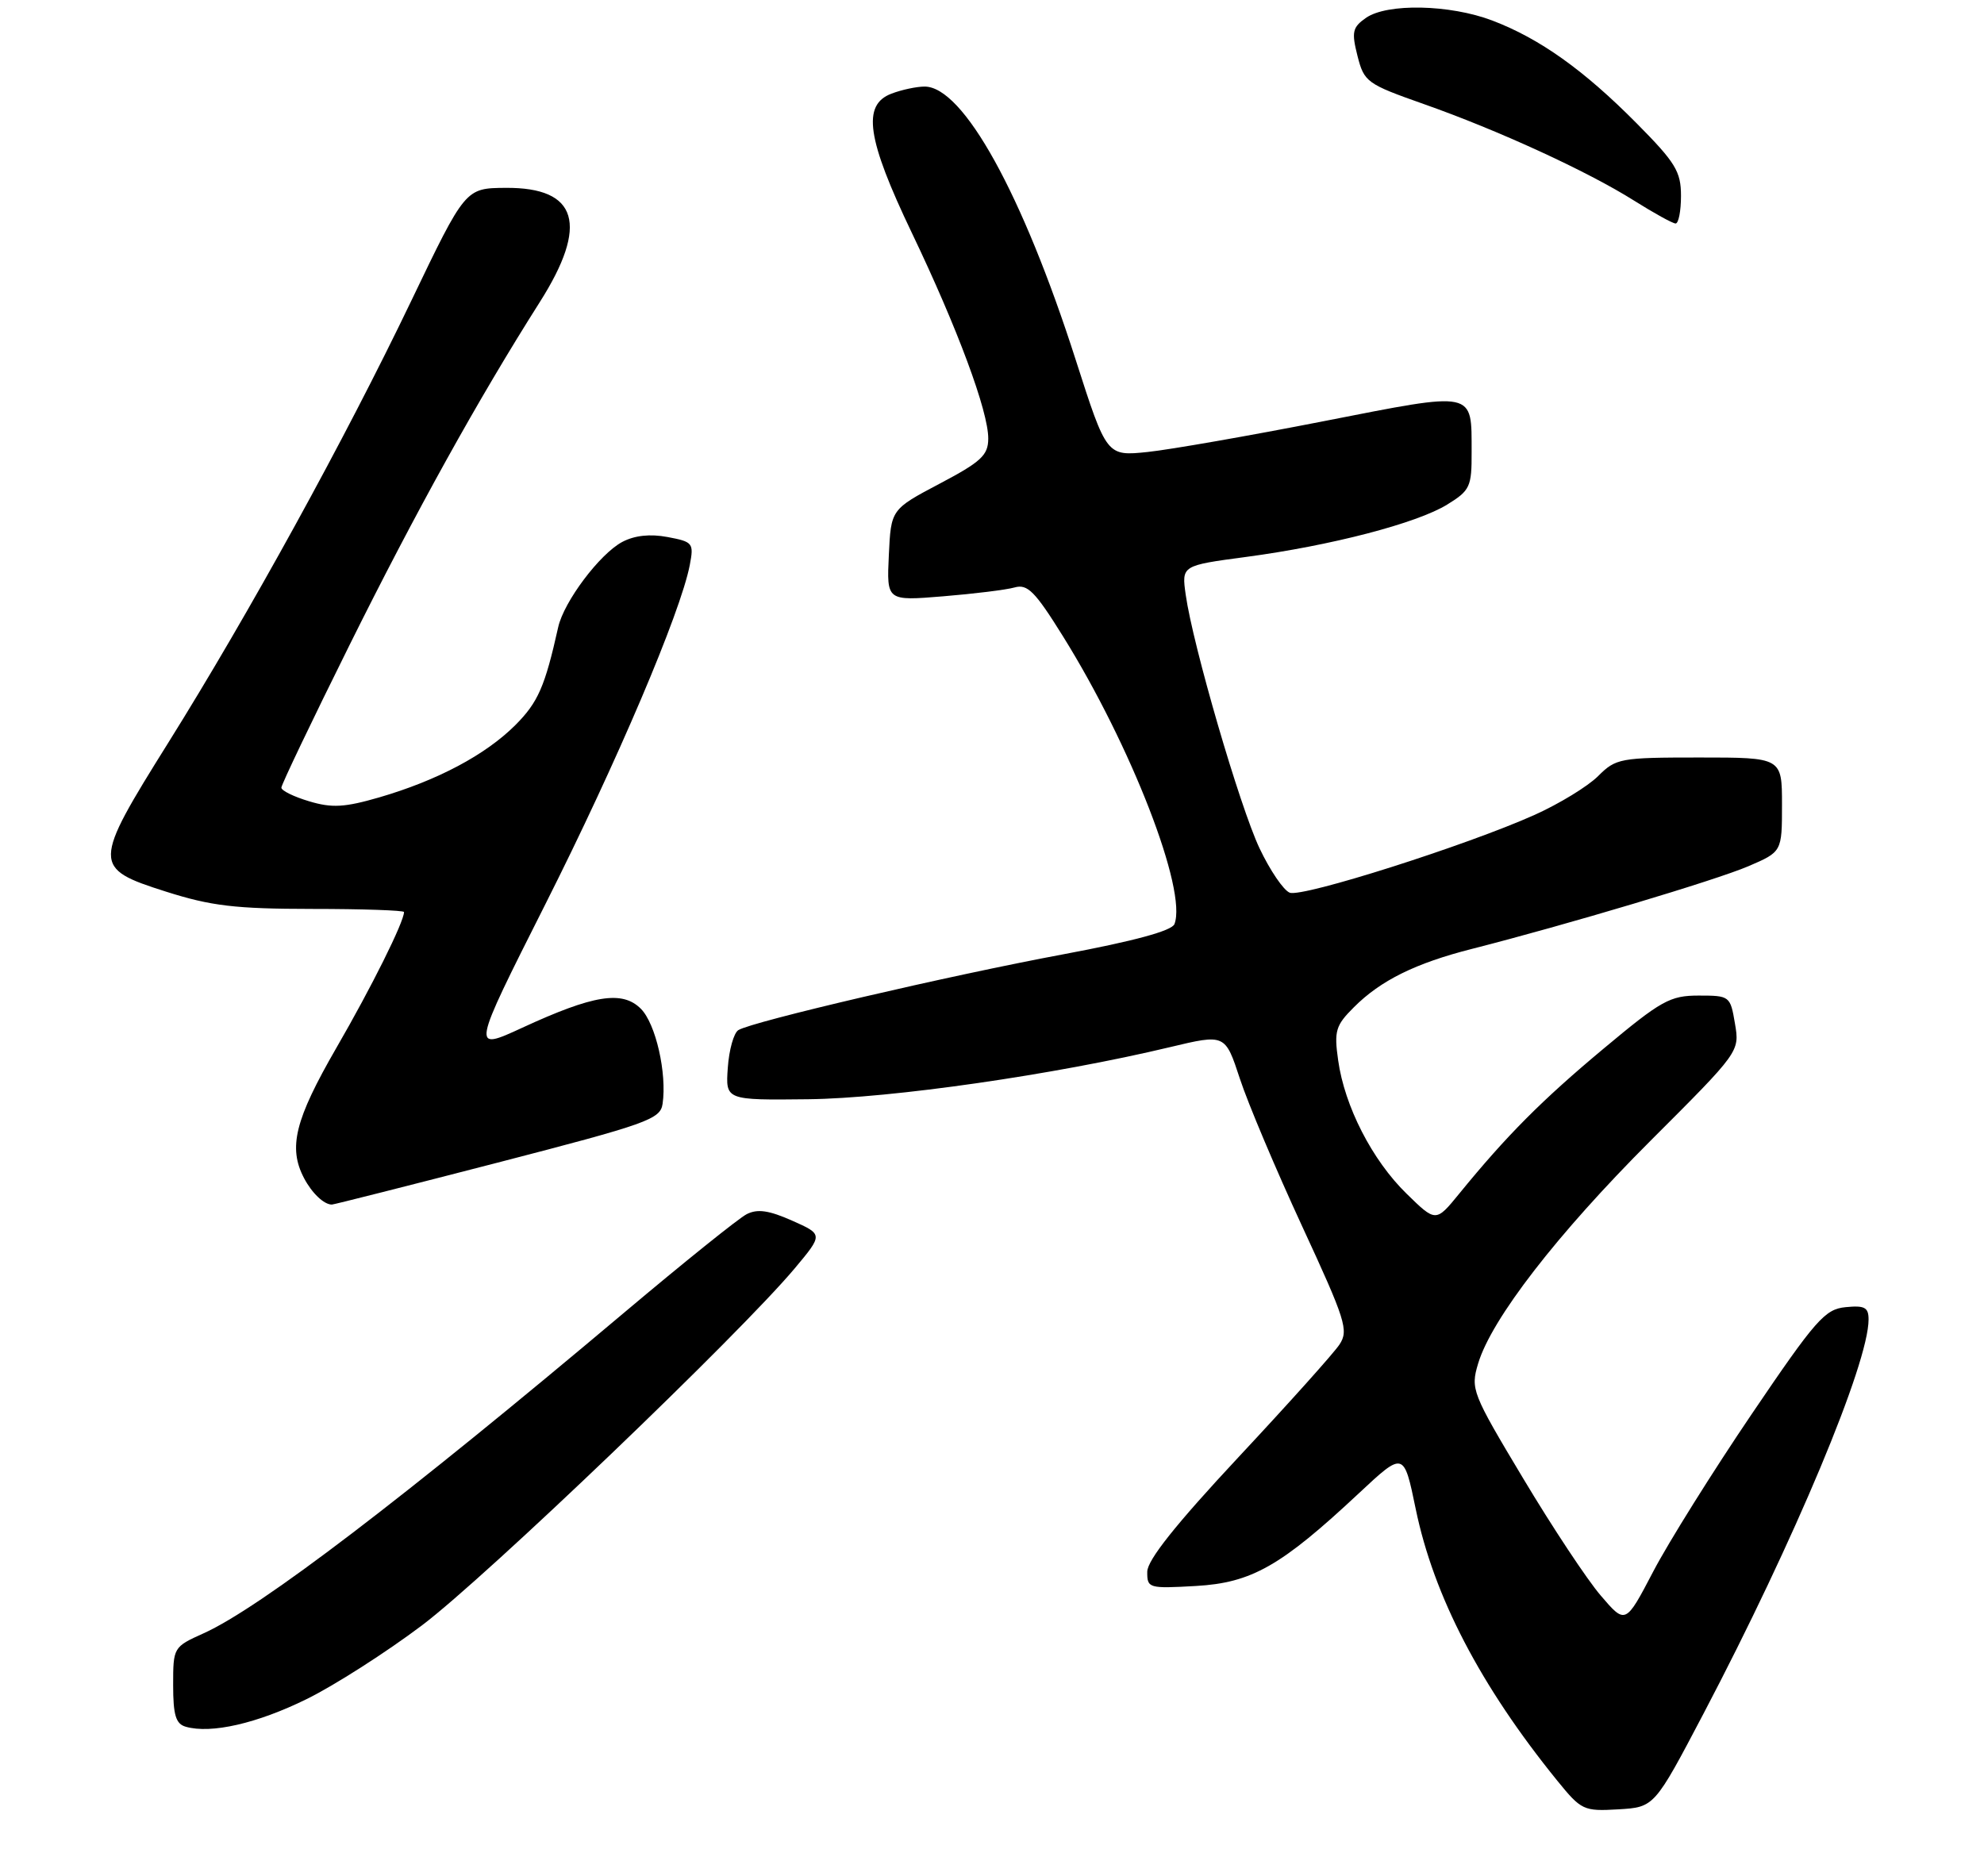 <?xml version="1.0" encoding="UTF-8" standalone="no"?>
<!DOCTYPE svg PUBLIC "-//W3C//DTD SVG 1.1//EN" "http://www.w3.org/Graphics/SVG/1.1/DTD/svg11.dtd" >
<svg xmlns="http://www.w3.org/2000/svg" xmlns:xlink="http://www.w3.org/1999/xlink" version="1.1" viewBox="0 0 275 260">
 <g >
 <path fill="currentColor"
d=" M 236.14 237.50 C 248.75 213.48 259.00 188.99 259.00 182.90 C 259.00 181.22 258.45 180.93 255.82 181.19 C 252.95 181.47 251.68 182.91 242.81 196.00 C 237.41 203.97 231.26 213.80 229.15 217.84 C 225.31 225.18 225.31 225.18 221.88 221.17 C 219.99 218.97 215.15 211.66 211.12 204.92 C 204.02 193.08 203.82 192.55 204.88 189.01 C 206.73 182.83 215.81 171.09 228.77 158.13 C 241.14 145.77 241.14 145.77 240.48 141.88 C 239.84 138.06 239.75 138.00 235.45 138.00 C 231.48 138.00 230.26 138.68 222.29 145.34 C 213.72 152.49 208.85 157.38 202.26 165.46 C 199.02 169.43 199.02 169.43 194.96 165.46 C 190.20 160.82 186.37 153.35 185.48 146.97 C 184.90 142.90 185.13 142.14 187.66 139.62 C 191.37 135.90 196.21 133.51 204.06 131.52 C 217.17 128.18 237.78 122.02 242.32 120.08 C 247.00 118.07 247.00 118.07 247.00 111.54 C 247.00 105.00 247.00 105.00 235.55 105.00 C 224.57 105.00 223.98 105.11 221.51 107.58 C 220.10 108.99 216.14 111.41 212.72 112.95 C 203.32 117.17 180.53 124.42 178.77 123.74 C 177.91 123.41 176.03 120.64 174.58 117.58 C 171.84 111.78 165.34 89.47 164.35 82.44 C 163.78 78.39 163.78 78.39 172.71 77.20 C 184.49 75.63 196.41 72.53 200.61 69.93 C 203.76 67.99 204.00 67.47 203.98 62.67 C 203.96 54.08 204.67 54.23 183.49 58.38 C 173.19 60.40 162.21 62.32 159.08 62.65 C 153.39 63.24 153.39 63.24 149.10 49.87 C 141.73 26.87 133.51 12.00 128.16 12.00 C 127.05 12.00 124.98 12.44 123.57 12.98 C 119.46 14.53 120.15 19.24 126.38 32.26 C 132.71 45.48 137.01 57.04 136.98 60.81 C 136.97 63.11 135.98 64.02 130.23 67.05 C 123.50 70.61 123.50 70.61 123.20 76.96 C 122.90 83.30 122.90 83.30 130.70 82.66 C 134.99 82.31 139.46 81.76 140.63 81.43 C 142.42 80.92 143.46 81.97 147.32 88.17 C 156.81 103.40 164.58 123.44 162.79 128.09 C 162.44 129.02 157.21 130.44 147.38 132.28 C 131.51 135.24 104.26 141.60 102.34 142.79 C 101.71 143.18 101.05 145.53 100.88 148.00 C 100.56 152.50 100.56 152.50 112.03 152.37 C 123.50 152.24 146.19 148.97 162.16 145.15 C 169.82 143.32 169.82 143.32 171.86 149.53 C 172.98 152.95 176.87 162.15 180.49 169.98 C 186.51 182.99 186.96 184.41 185.67 186.36 C 184.90 187.54 178.59 194.57 171.65 202.00 C 162.97 211.30 159.04 216.24 159.02 217.86 C 159.00 220.15 159.21 220.21 165.75 219.84 C 173.49 219.40 177.56 217.08 188.34 207.00 C 194.58 201.17 194.58 201.17 196.23 209.16 C 198.73 221.26 205.21 233.70 215.83 246.80 C 219.19 250.94 219.50 251.08 224.32 250.80 C 229.31 250.50 229.31 250.50 236.14 237.50 Z  M 42.50 235.52 C 46.35 233.63 53.55 229.02 58.50 225.29 C 67.36 218.61 102.48 184.97 110.16 175.81 C 114.09 171.11 114.09 171.11 109.80 169.20 C 106.58 167.77 105.00 167.54 103.50 168.30 C 102.40 168.86 94.75 175.01 86.50 181.96 C 56.04 207.62 36.01 222.90 28.22 226.40 C 24.03 228.29 24.00 228.34 24.00 233.58 C 24.00 237.75 24.37 238.96 25.75 239.35 C 29.26 240.36 35.66 238.89 42.50 235.52 Z  M 69.00 161.15 C 89.74 155.78 91.53 155.15 91.84 153.01 C 92.46 148.78 90.89 141.89 88.83 139.83 C 86.26 137.26 82.27 137.90 72.41 142.45 C 65.32 145.72 65.32 145.72 75.59 125.34 C 85.50 105.68 94.33 84.94 95.61 78.32 C 96.19 75.28 96.05 75.10 92.53 74.44 C 90.10 73.98 87.95 74.22 86.25 75.12 C 83.13 76.78 78.16 83.39 77.37 86.94 C 75.53 95.19 74.58 97.35 71.43 100.51 C 67.29 104.64 60.63 108.18 52.56 110.53 C 47.76 111.92 46.01 112.02 42.85 111.07 C 40.73 110.44 39.00 109.59 39.00 109.18 C 39.00 108.77 43.24 99.90 48.42 89.47 C 57.60 70.98 66.30 55.30 74.81 41.89 C 81.64 31.13 80.10 25.97 70.10 26.04 C 64.50 26.08 64.50 26.08 57.00 41.71 C 47.79 60.92 34.49 85.09 23.32 102.96 C 12.79 119.81 12.78 120.34 23.00 123.59 C 29.26 125.58 32.60 125.98 43.25 125.99 C 50.26 125.99 56.00 126.19 56.00 126.42 C 56.00 127.78 51.50 136.83 46.63 145.24 C 40.88 155.20 39.91 159.07 42.15 163.32 C 43.24 165.39 44.90 166.97 46.00 166.97 C 46.27 166.97 56.62 164.35 69.00 161.15 Z  M 233.00 27.15 C 233.00 23.77 232.24 22.53 226.86 17.10 C 219.53 9.70 213.41 5.34 206.83 2.84 C 200.95 0.61 192.26 0.43 189.33 2.48 C 187.46 3.79 187.32 4.43 188.16 7.75 C 189.08 11.37 189.46 11.64 197.31 14.41 C 207.63 18.04 220.02 23.73 226.50 27.81 C 229.25 29.54 231.84 30.97 232.25 30.98 C 232.66 30.99 233.00 29.27 233.00 27.15 Z "/>
</g>
</svg>